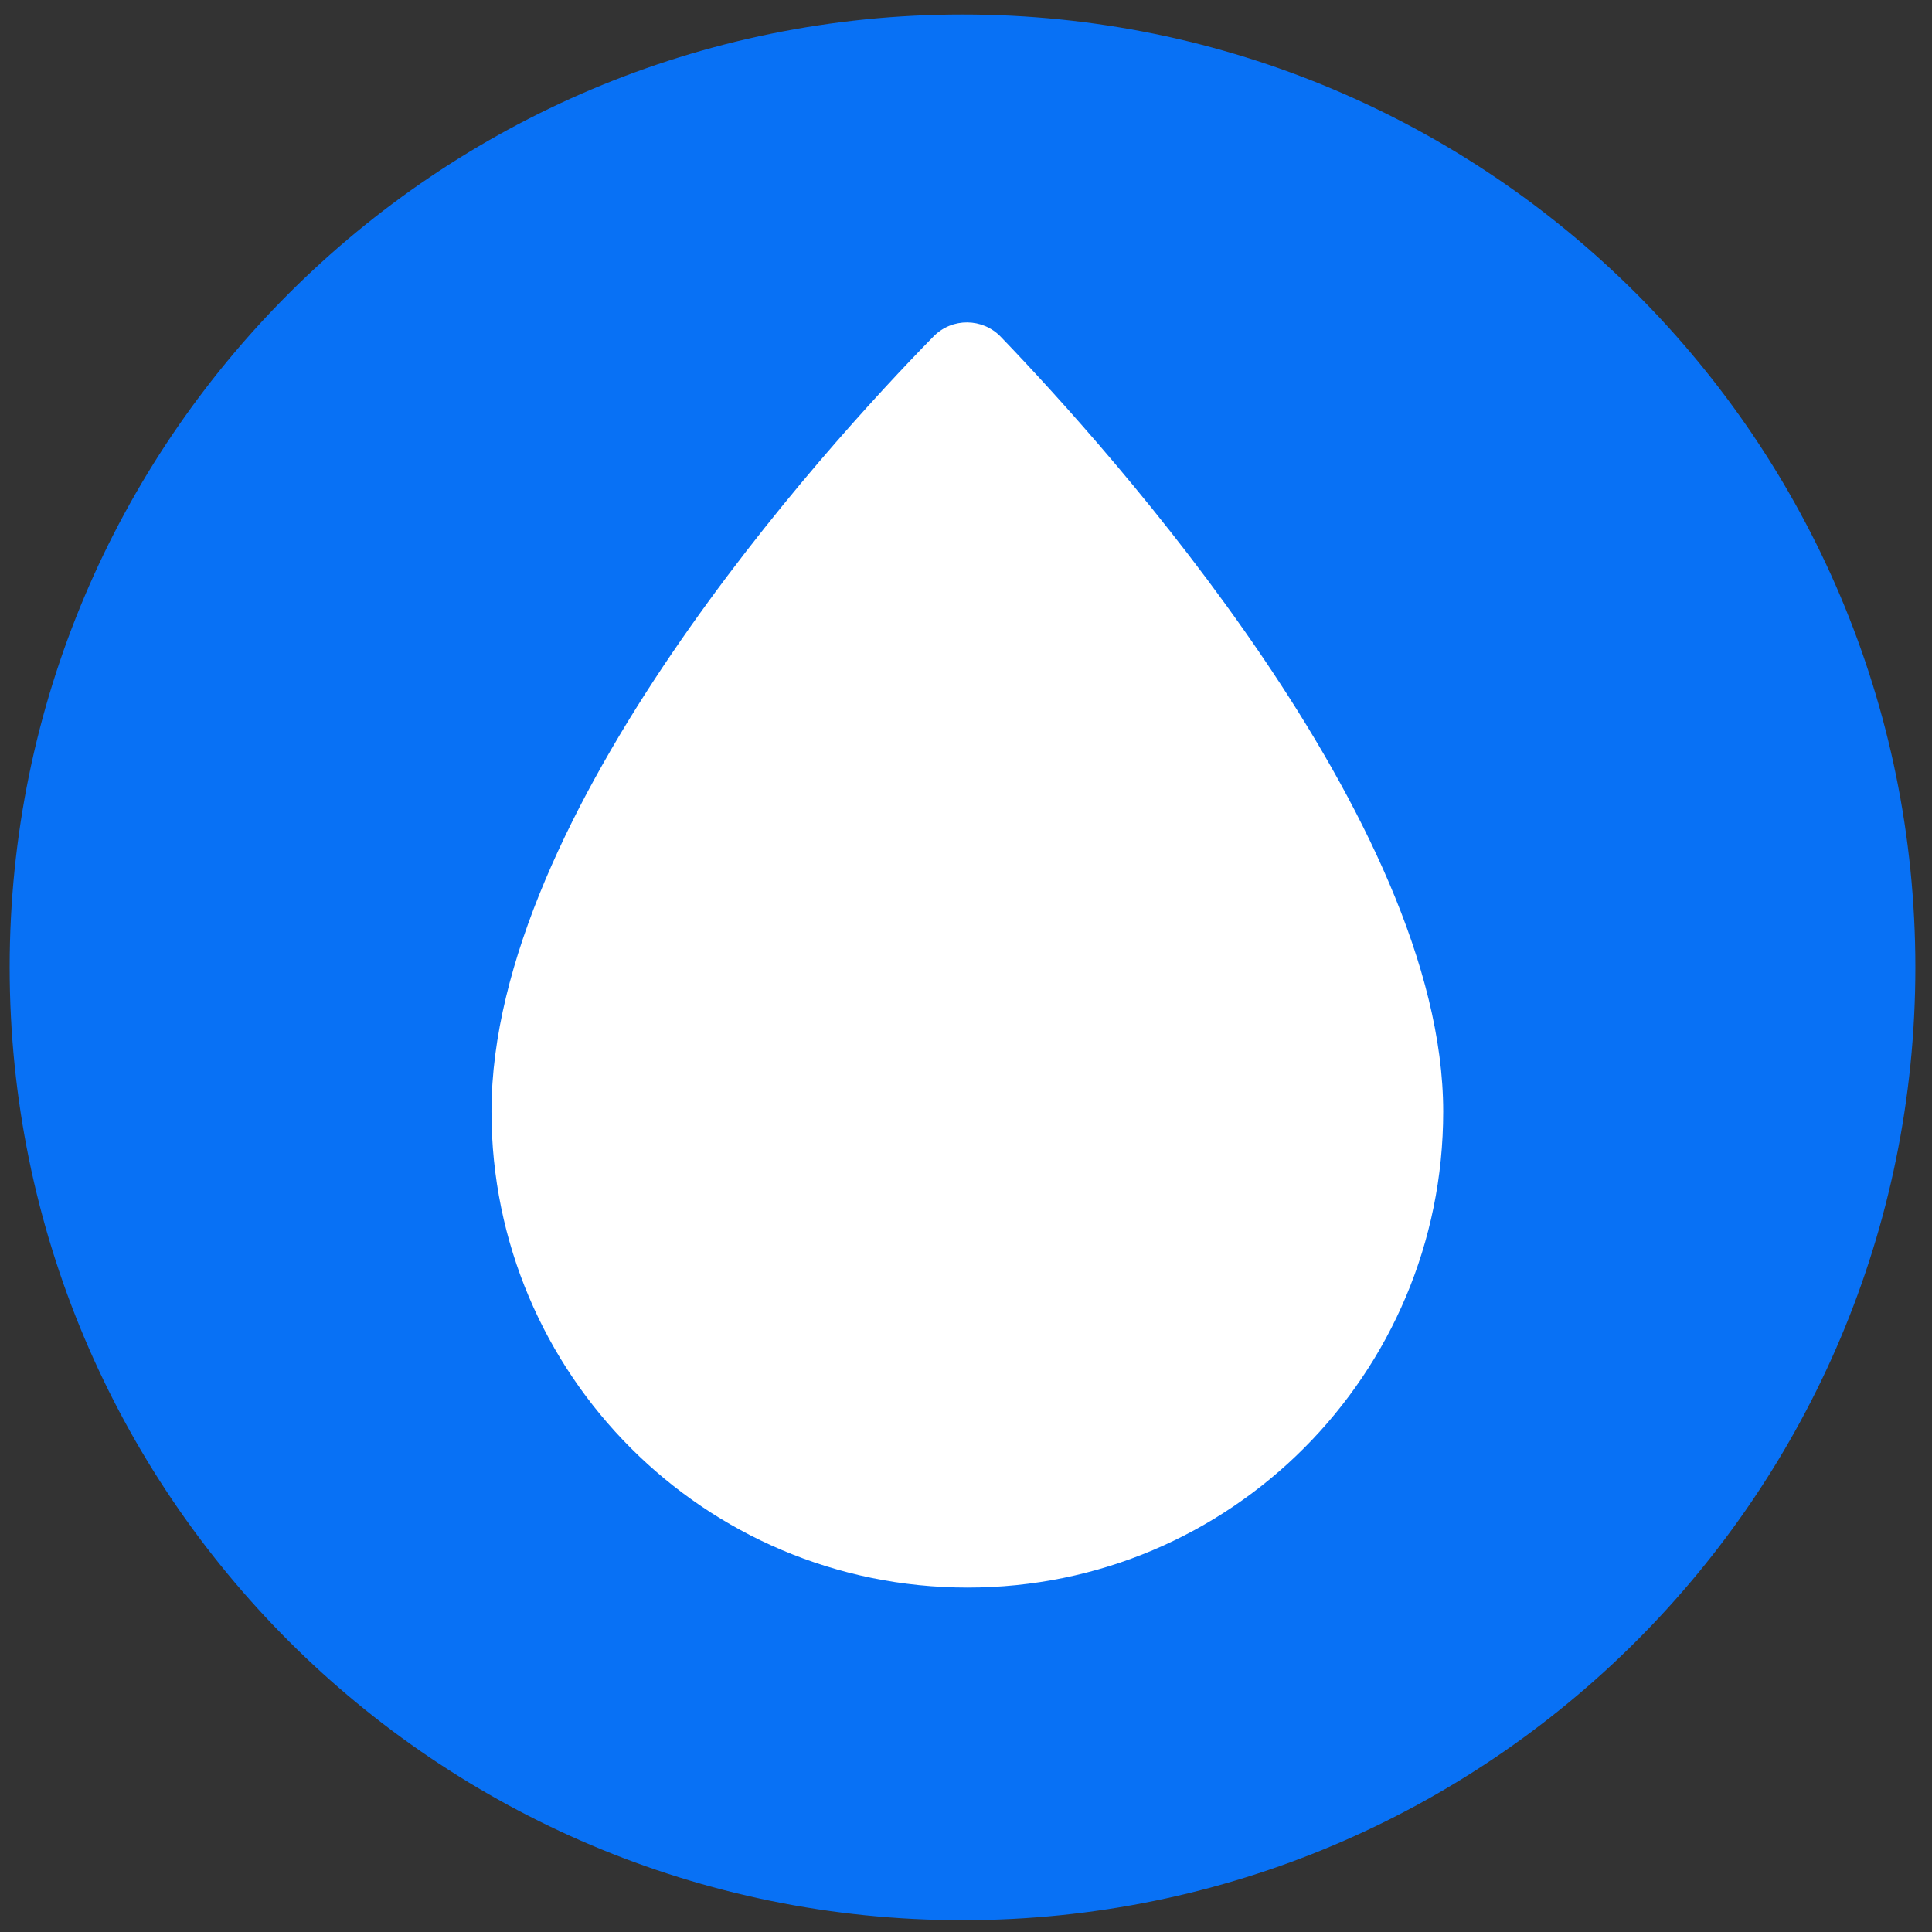 <svg width="36" height="36" viewBox="0 0 36 36" fill="none" xmlns="http://www.w3.org/2000/svg">
<rect x="0" y="0" width="36" height="36" fill="#333333" stroke="none"/>
<g clip-path="url(#clip0_1_15646)">
<path d="M17.935 35.78C27.741 35.78 35.69 27.831 35.69 18.025C35.69 8.219 27.741 0.27 17.935 0.27C8.129 0.27 0.18 8.219 0.18 18.025C0.18 27.831 8.129 35.78 17.935 35.78Z" fill="#0871F5"/>
<path d="M26.892 20.712C26.892 15.283 20.664 8.371 18.648 6.276C18.309 5.923 17.741 5.916 17.395 6.269C15.372 8.335 9.158 15.146 9.158 20.712C9.158 25.608 13.125 29.582 18.029 29.582C22.932 29.582 26.892 25.608 26.892 20.712Z" fill="white"/>
</g>
<defs>
<clipPath id="clip0_1_15646">
<rect width="36" height="36" fill="white" transform="translate(0 0.004)"/>
</clipPath>
</defs>
</svg>
